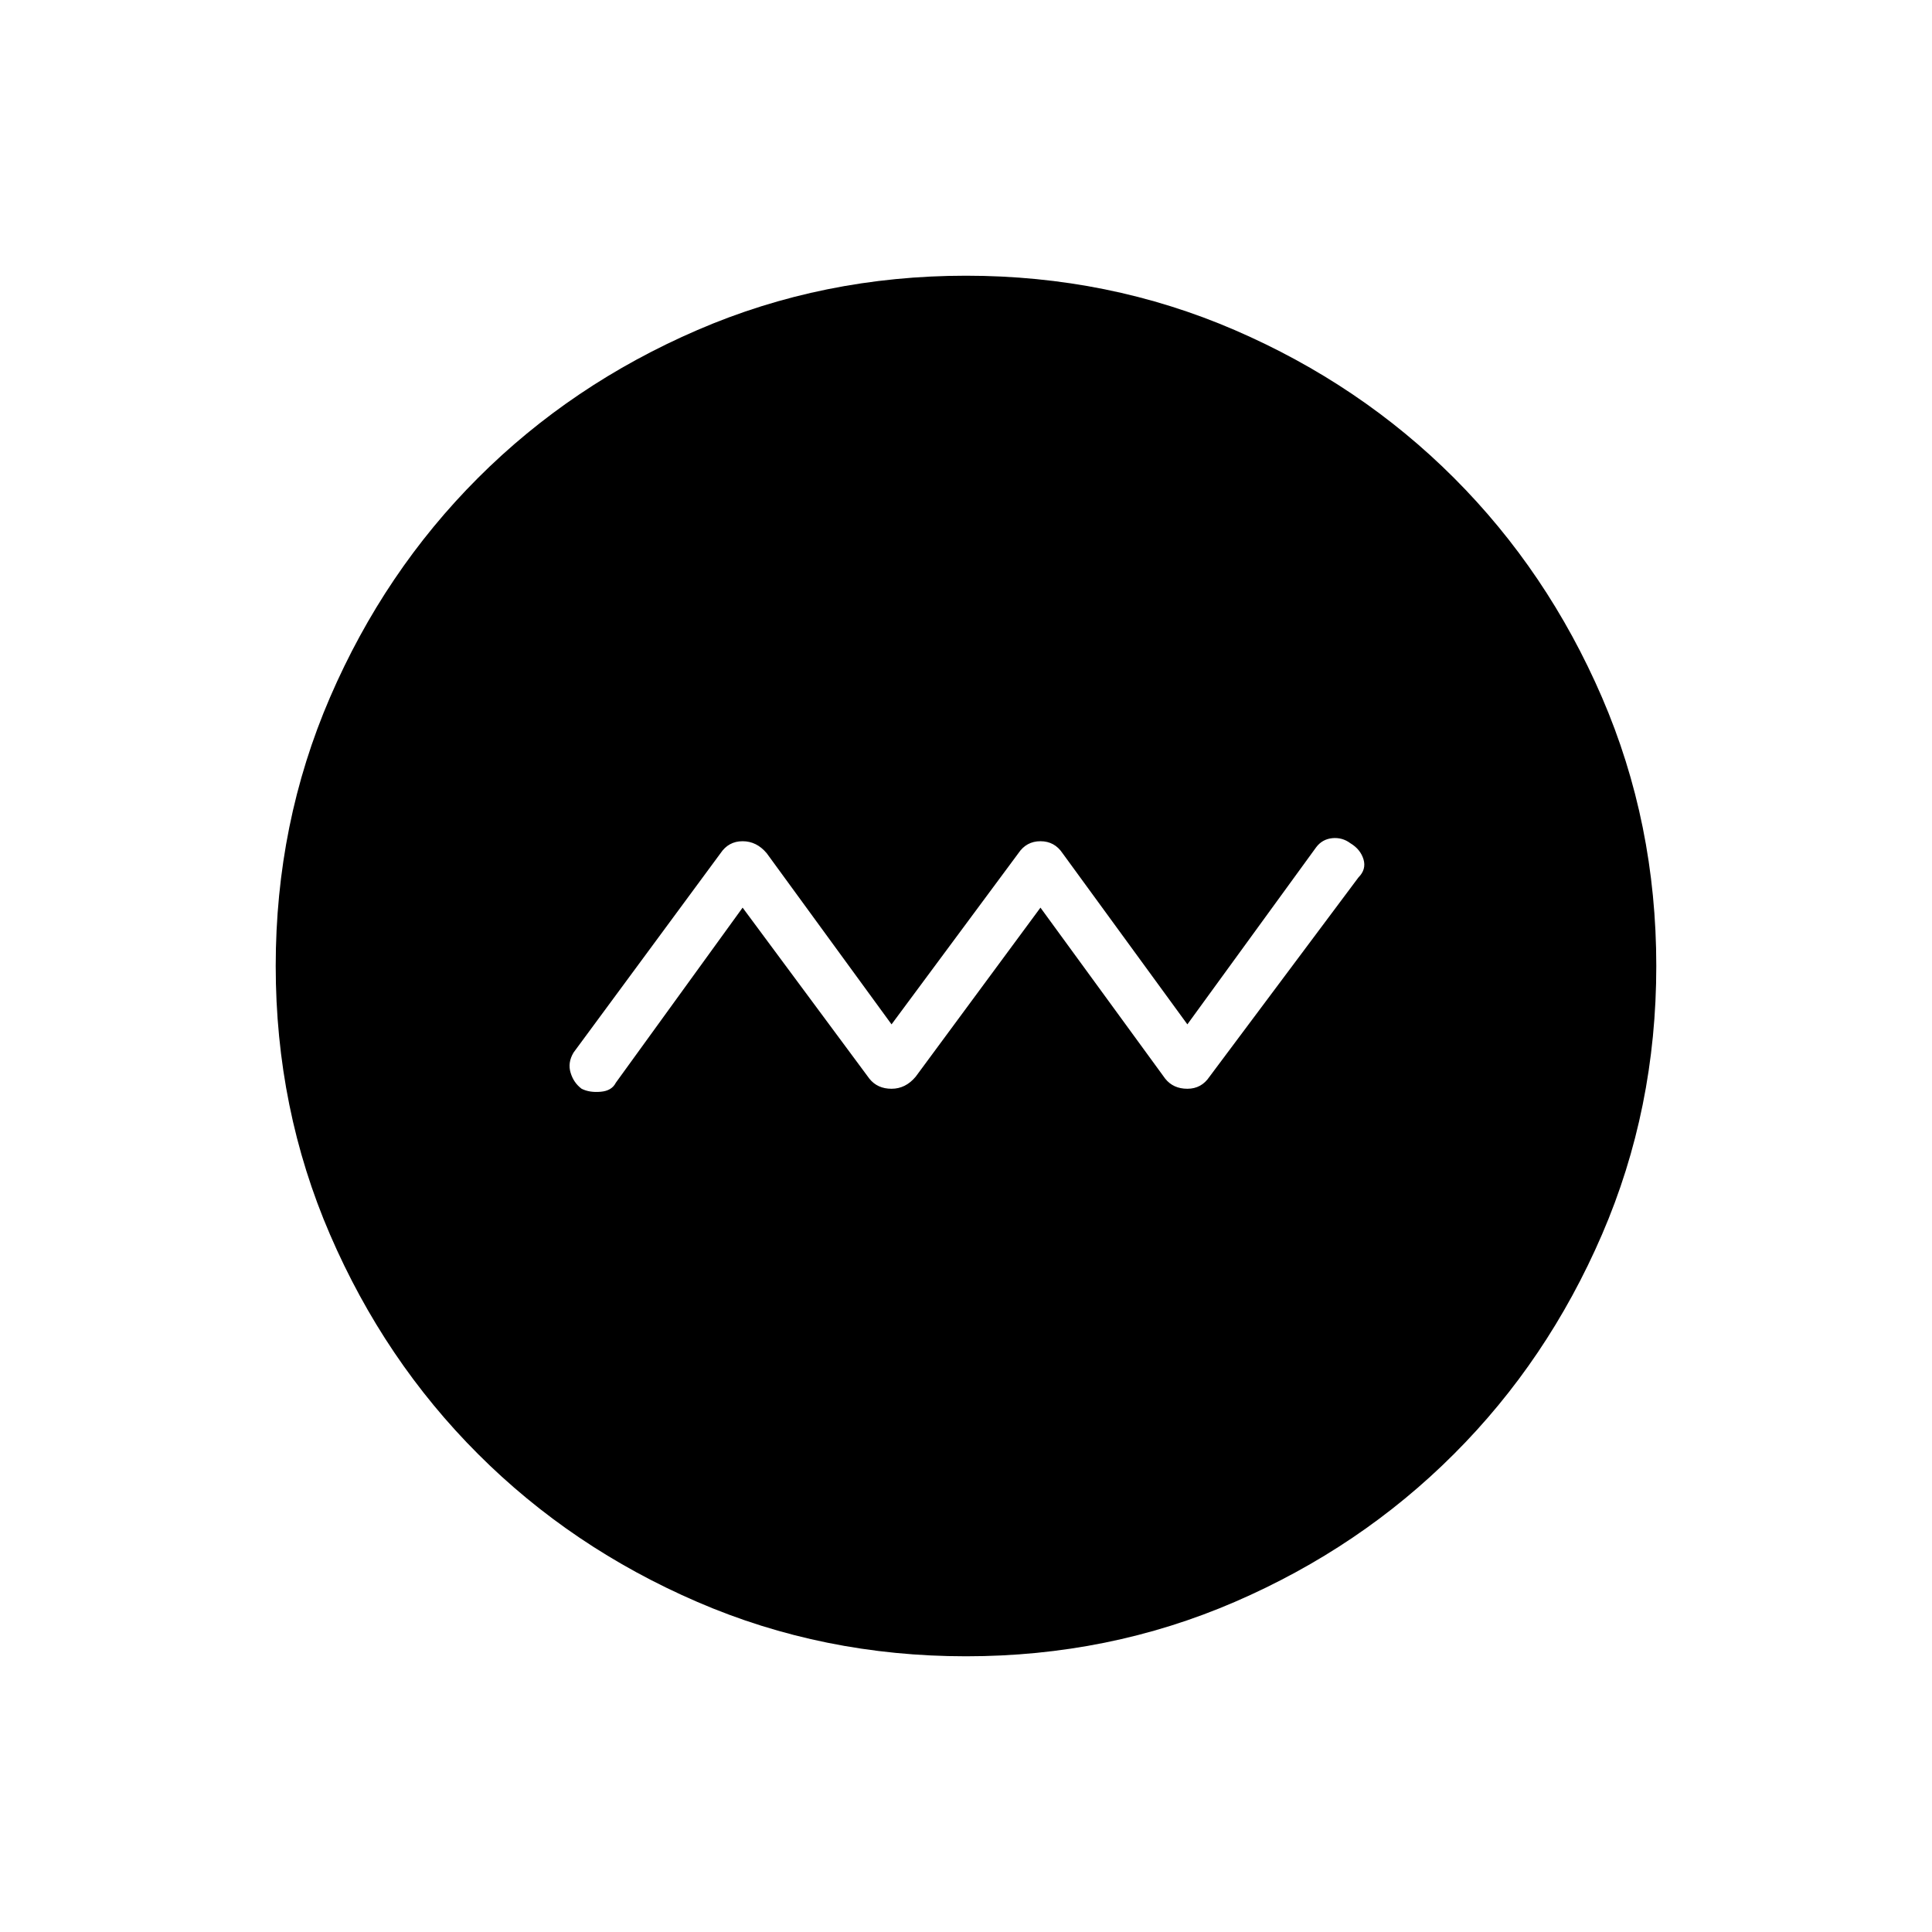 <svg xmlns="http://www.w3.org/2000/svg" height="24" width="24"><path d="M9.225 11.275 10.8 13.4q.1.125.275.125.175 0 .3-.15l1.55-2.1 1.55 2.125q.1.125.275.125.175 0 .275-.15l1.85-2.475q.1-.1.063-.225-.038-.125-.163-.2-.1-.075-.225-.063-.125.013-.2.113l-1.6 2.2L13.2 10.6q-.1-.15-.275-.15-.175 0-.275.15l-1.575 2.125-1.55-2.125q-.125-.15-.3-.15t-.275.15l-1.825 2.475q-.075.125-.037.25.037.125.137.2.1.05.238.037.137-.012.187-.112Zm2.775 9.3q-1.775 0-3.337-.675-1.563-.675-2.725-1.838Q4.775 16.9 4.1 15.337 3.425 13.775 3.425 12q0-1.775.675-3.338.675-1.562 1.838-2.725Q7.1 4.775 8.663 4.1q1.562-.675 3.337-.675 1.775 0 3.338.675 1.562.675 2.724 1.837Q19.225 7.1 19.9 8.662q.675 1.563.675 3.338 0 1.775-.675 3.337-.675 1.563-1.838 2.725-1.162 1.163-2.724 1.838-1.563.675-3.338.675Z"/></svg>
